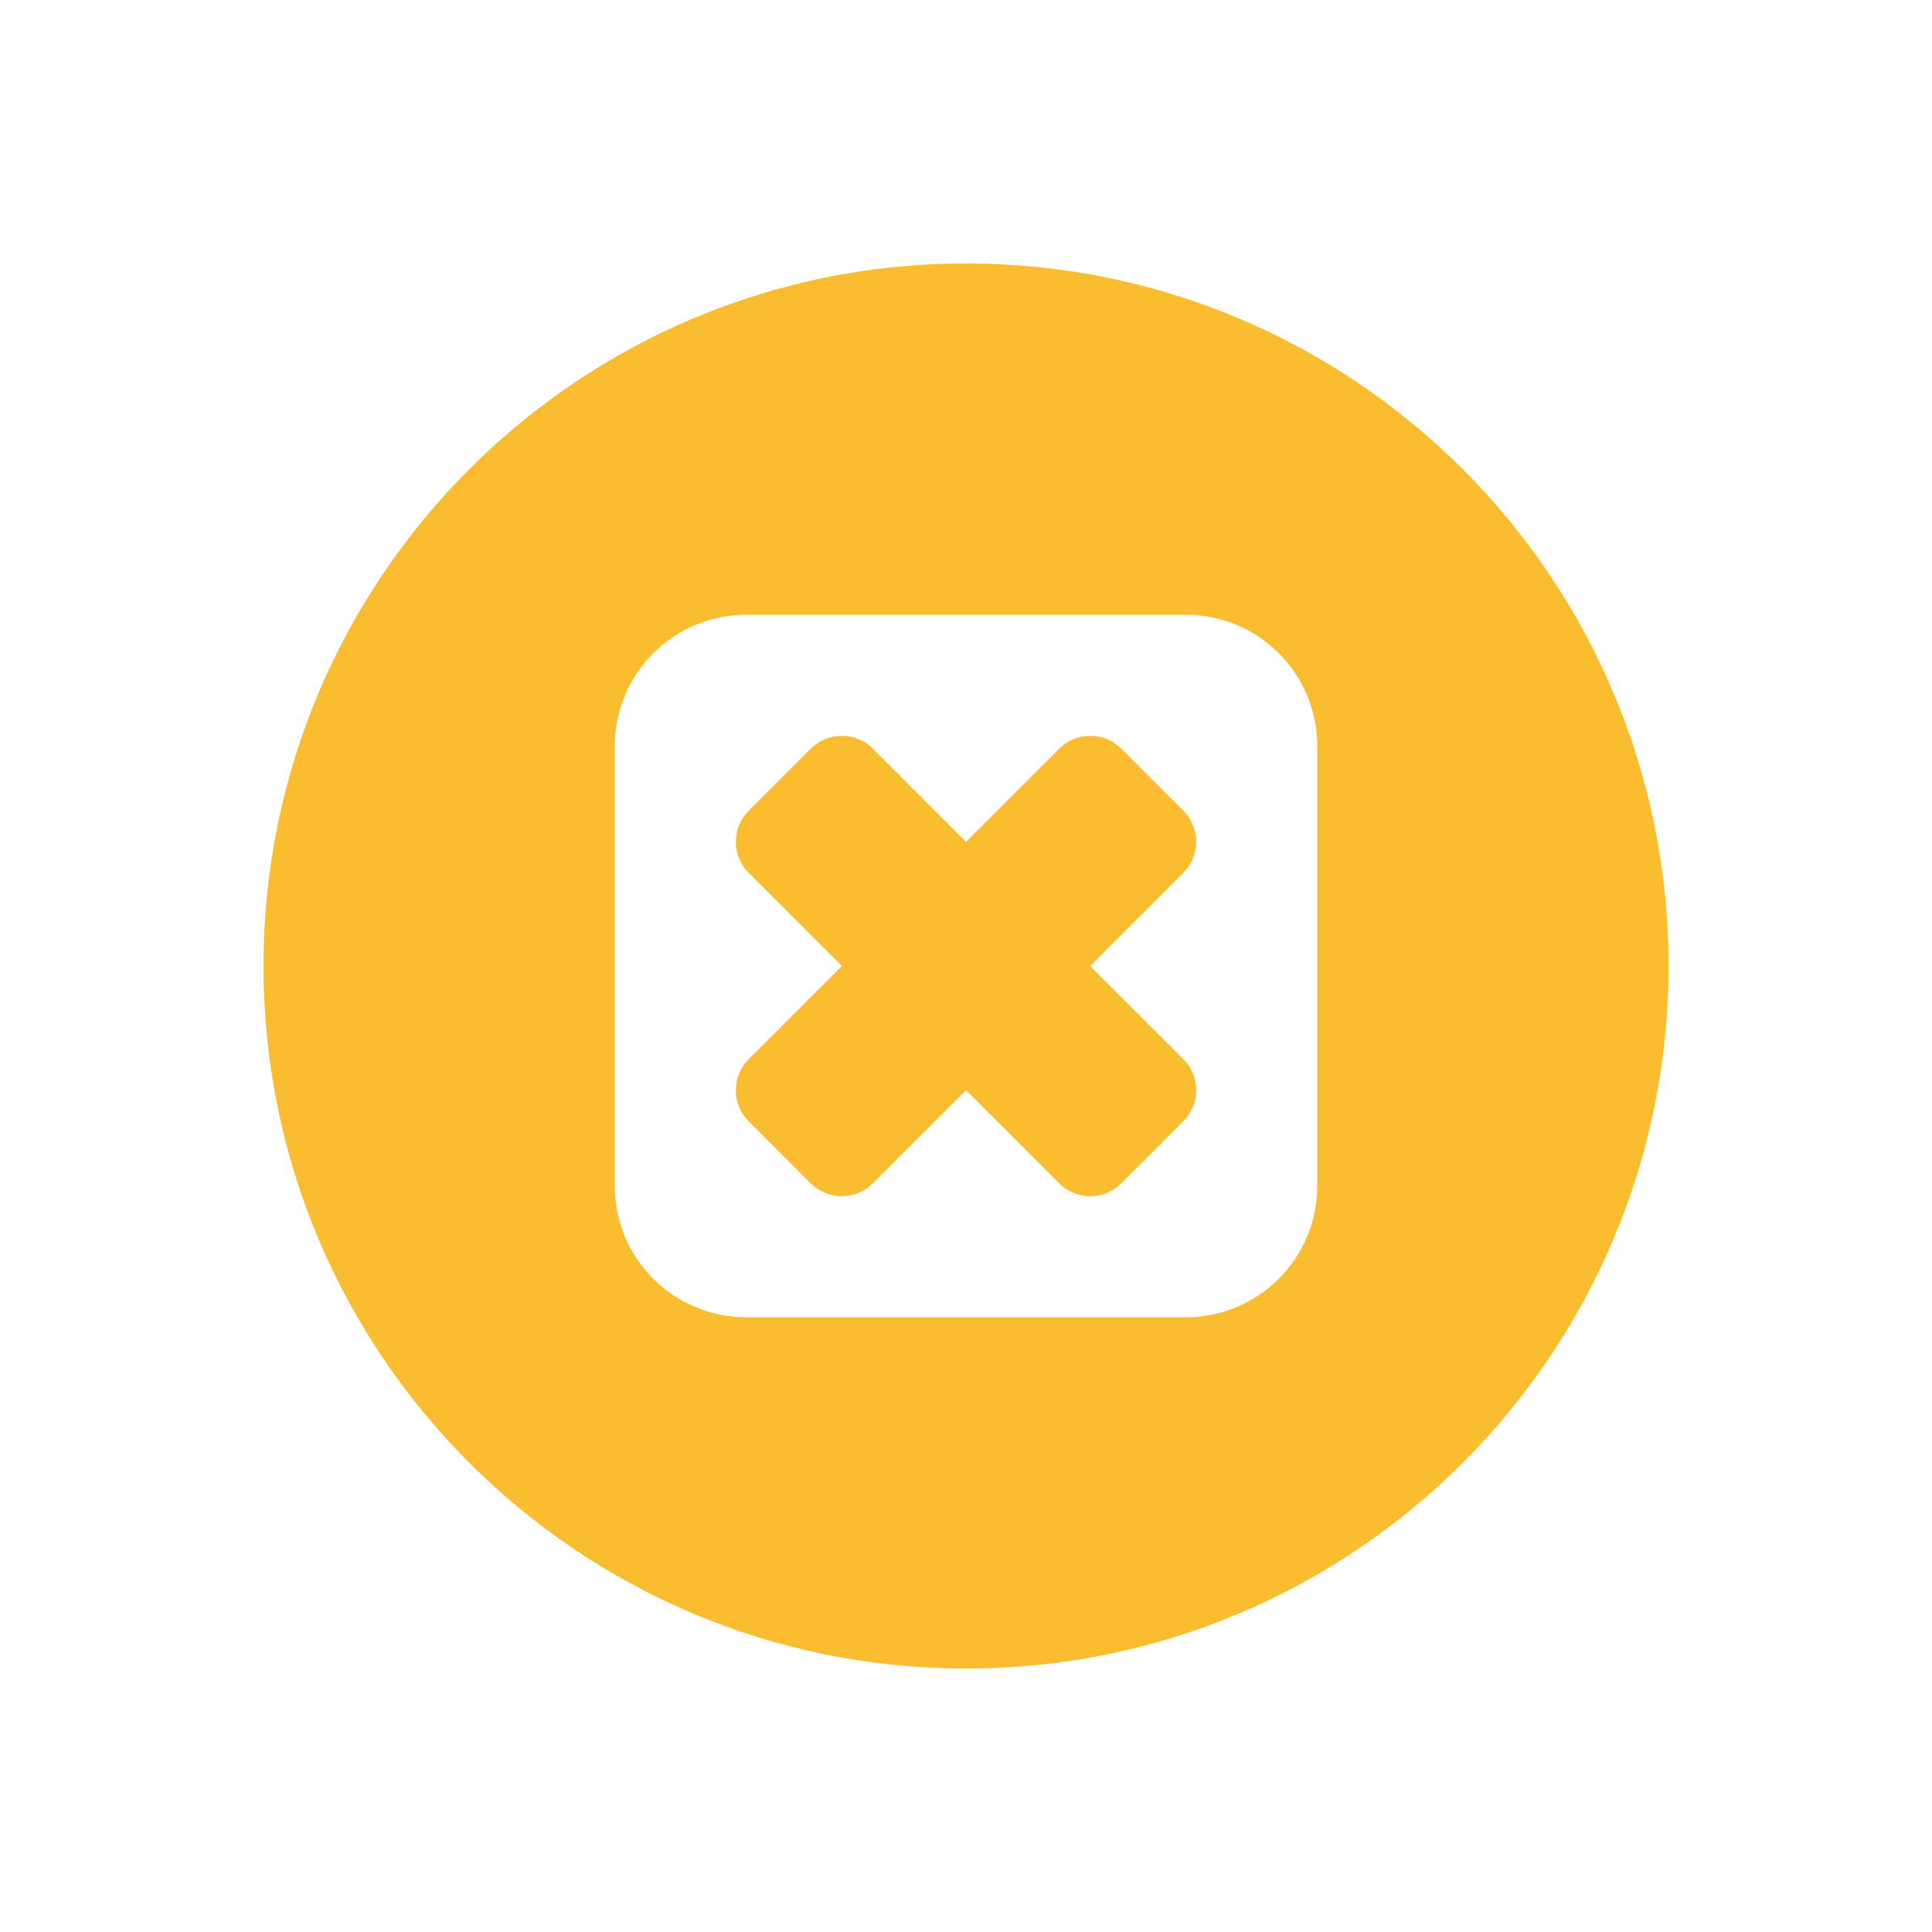 <svg xmlns="http://www.w3.org/2000/svg" width="22" height="22" version="1.1">
 <defs>
  <style id="current-color-scheme" type="text/css">
   .ColorScheme-Text { color:#fabd2f; } .ColorScheme-Highlight { color:#4285f4; } .ColorScheme-NeutralText { color:#ff9800; } .ColorScheme-PositiveText { color:#4caf50; } .ColorScheme-NegativeText { color:#f44336; }
  </style>
 </defs>
 <path style="fill:currentColor" class="ColorScheme-Text" d="M 11 3 C 6.582 3 3 6.582 3 11 C 3 15.418 6.582 19 11 19 C 15.418 19 19 15.418 19 11 C 19 6.582 15.418 3 11 3 z M 8.5 7 L 13.5 7 C 14.331 7 15 7.669 15 8.5 L 15 13.5 C 15 14.331 14.331 15 13.5 15 L 8.5 15 C 7.669 15 7 14.331 7 13.5 L 7 8.5 C 7 7.669 7.669 7 8.5 7 z M 9.586 8.379 C 9.458 8.379 9.33 8.427 9.232 8.525 L 8.525 9.232 C 8.33 9.428 8.33 9.744 8.525 9.939 L 9.586 11 L 8.525 12.061 C 8.33 12.256 8.33 12.572 8.525 12.768 L 9.232 13.475 C 9.428 13.67 9.744 13.67 9.939 13.475 L 11 12.414 L 12.061 13.475 C 12.256 13.67 12.572 13.67 12.768 13.475 L 13.475 12.768 C 13.67 12.572 13.67 12.256 13.475 12.061 L 12.414 11 L 13.475 9.939 C 13.67 9.744 13.67 9.428 13.475 9.232 L 12.768 8.525 C 12.572 8.33 12.256 8.33 12.061 8.525 L 11 9.586 L 9.939 8.525 C 9.842 8.427 9.714 8.379 9.586 8.379 z"/>
</svg>
